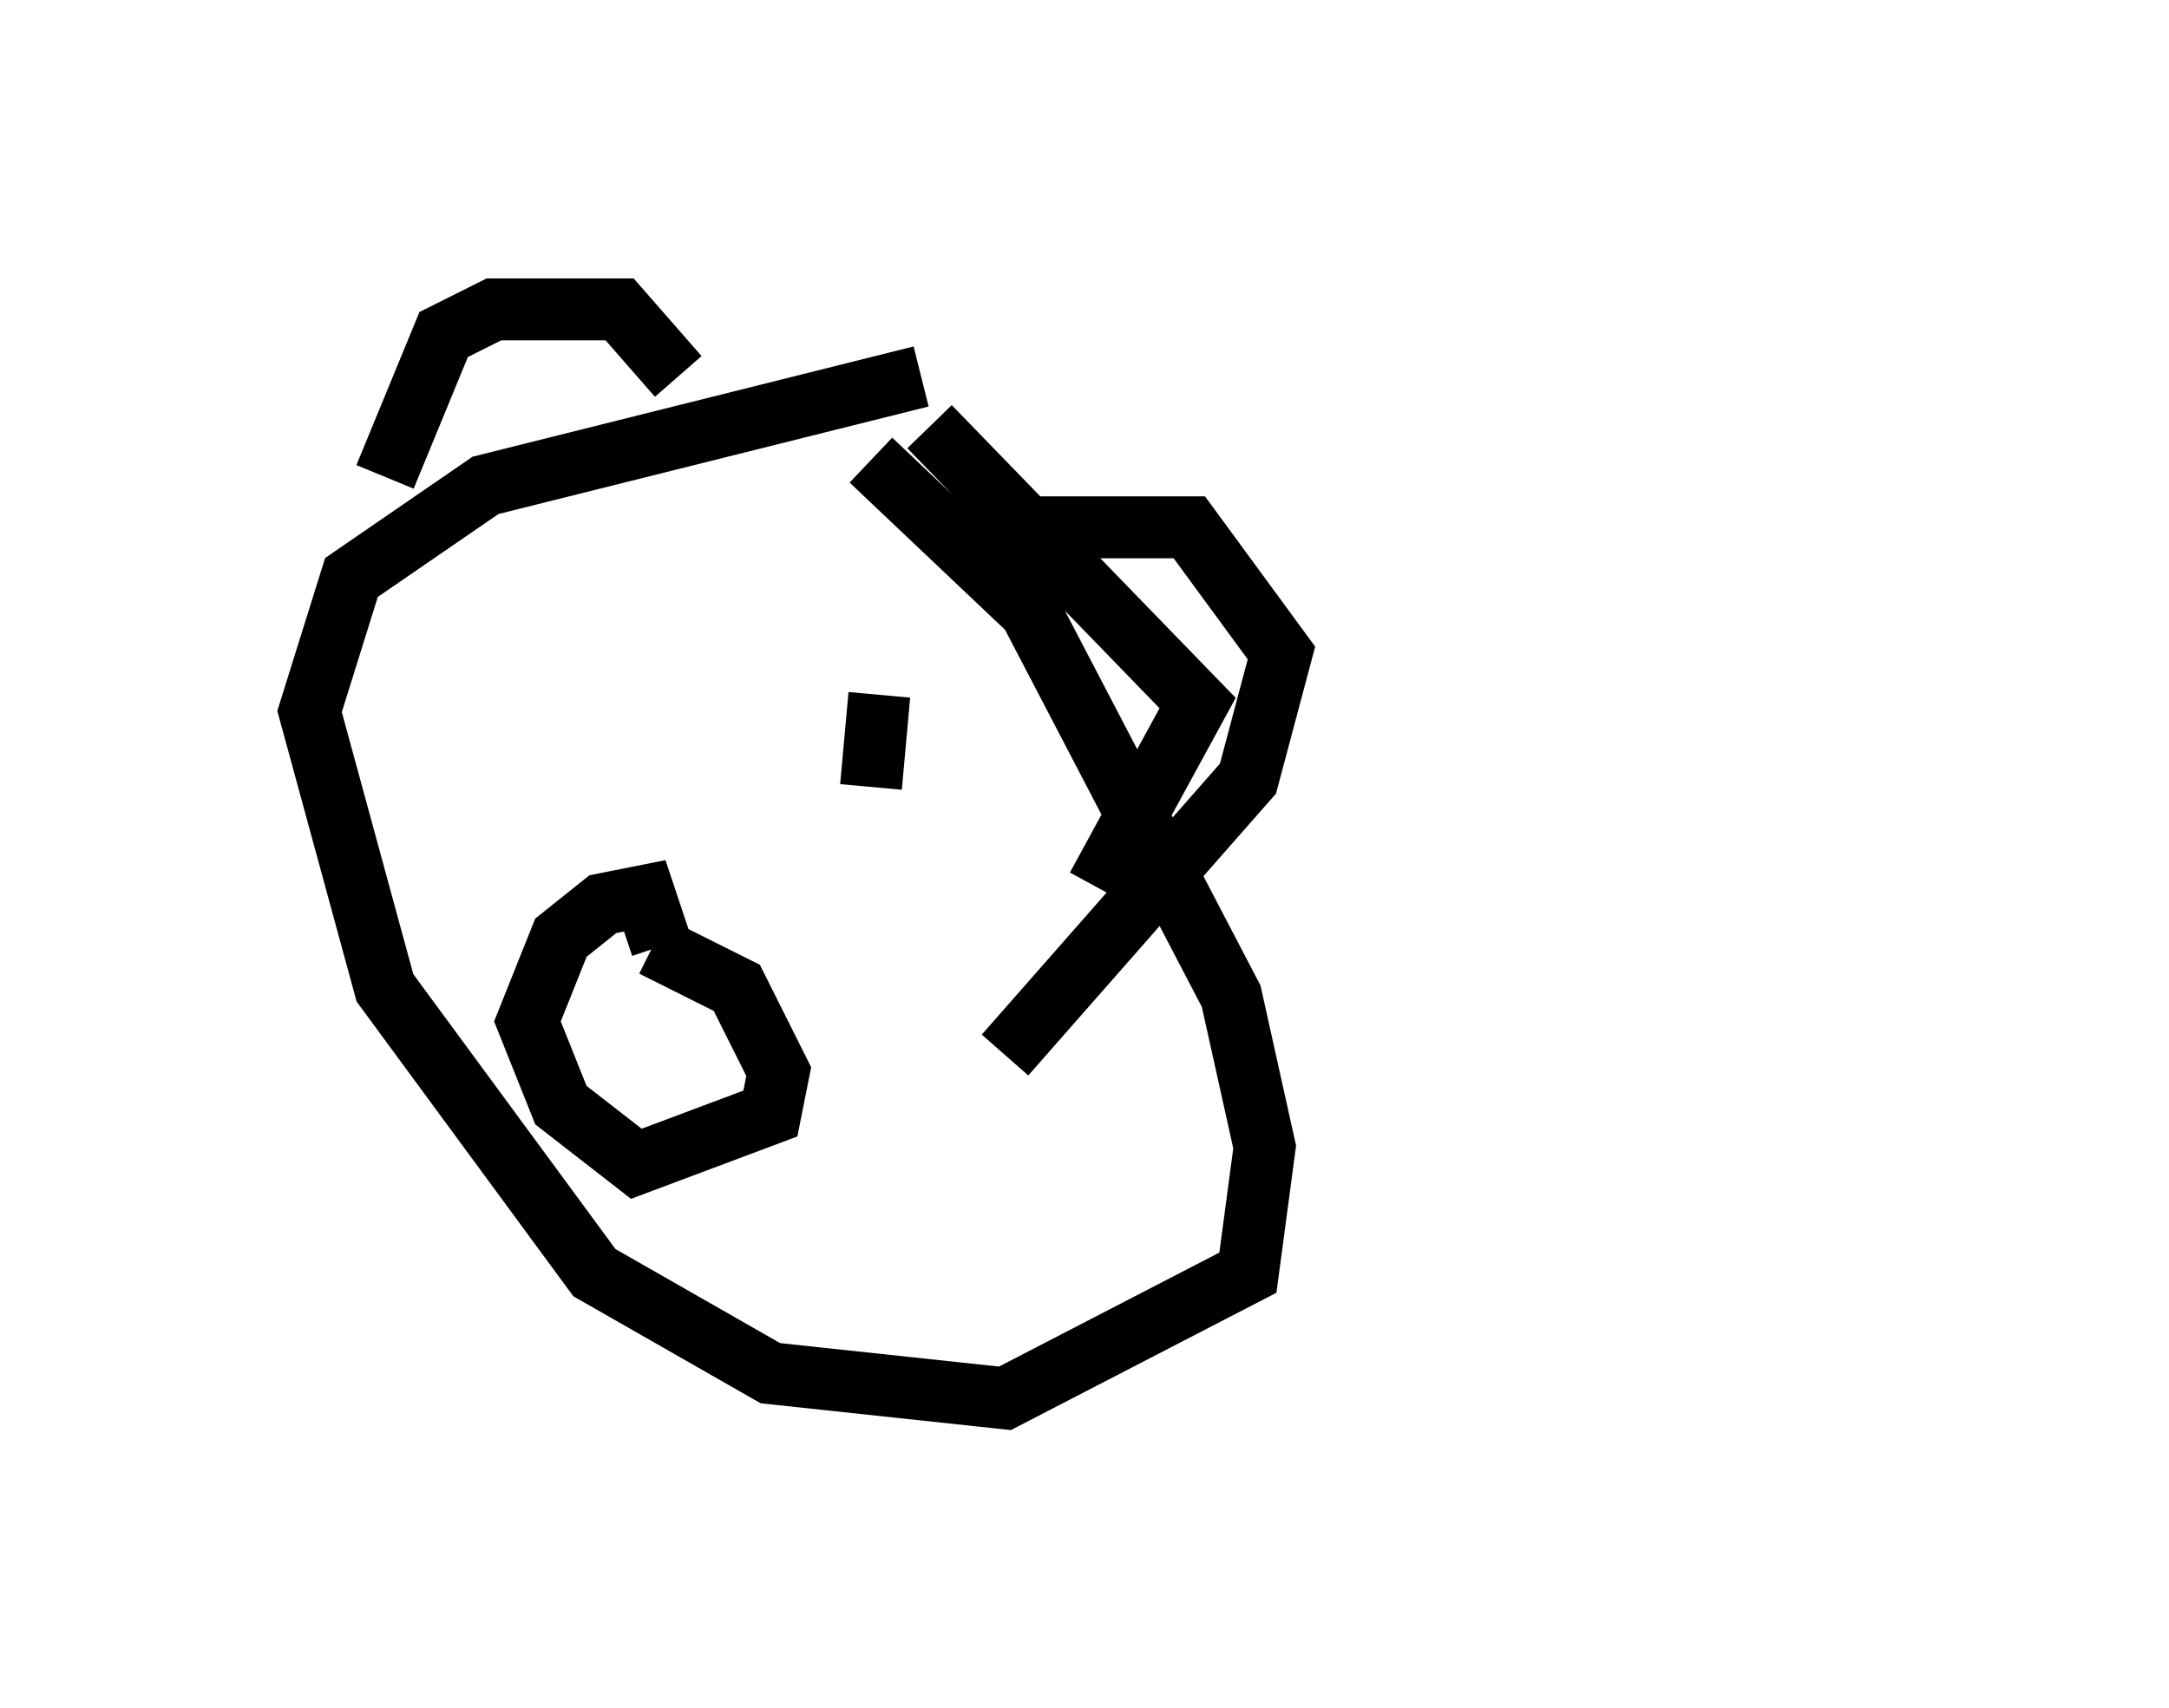 <?xml version="1.0" encoding="utf-8" ?>
<svg baseProfile="full" height="27.591" version="1.1" width="35.034" xmlns="http://www.w3.org/2000/svg" xmlns:ev="http://www.w3.org/2001/xml-events" xmlns:xlink="http://www.w3.org/1999/xlink"><defs /><rect fill="white" height="27.591" width="35.034" x="0" y="0" /><path d="M18.667, 6.759 m-3.789, -0.677 l-7.036, 1.759 -2.165, 1.488 l-0.677, 2.165 1.218, 4.465 l3.383, 4.601 2.842, 1.624 l3.789, 0.406 3.924, -2.03 l0.271, -2.03 -0.541, -2.436 l-3.248, -6.225 -2.571, -2.436 m-7.848, 0.271 l0.947, -2.3 0.812, -0.406 l2.03, 0.0 0.947, 1.083 m4.059, 0.812 l4.33, 4.465 -1.624, 2.977 m-7.172, 0.947 l1.353, 0.677 0.677, 1.353 l-0.135, 0.677 -2.165, 0.812 l-1.218, -0.947 -0.541, -1.353 l0.541, -1.353 0.677, -0.541 l0.677, -0.135 0.271, 0.812 m-2.165, -5.819 l0.0, 0.0 m5.548, 3.248 l0.135, -1.488 m1.083, -2.706 l3.924, 0.0 1.488, 2.03 l-0.541, 2.03 -3.924, 4.465 m13.802, -5.007 " fill="none" stroke="black" stroke-width="1" /></svg>